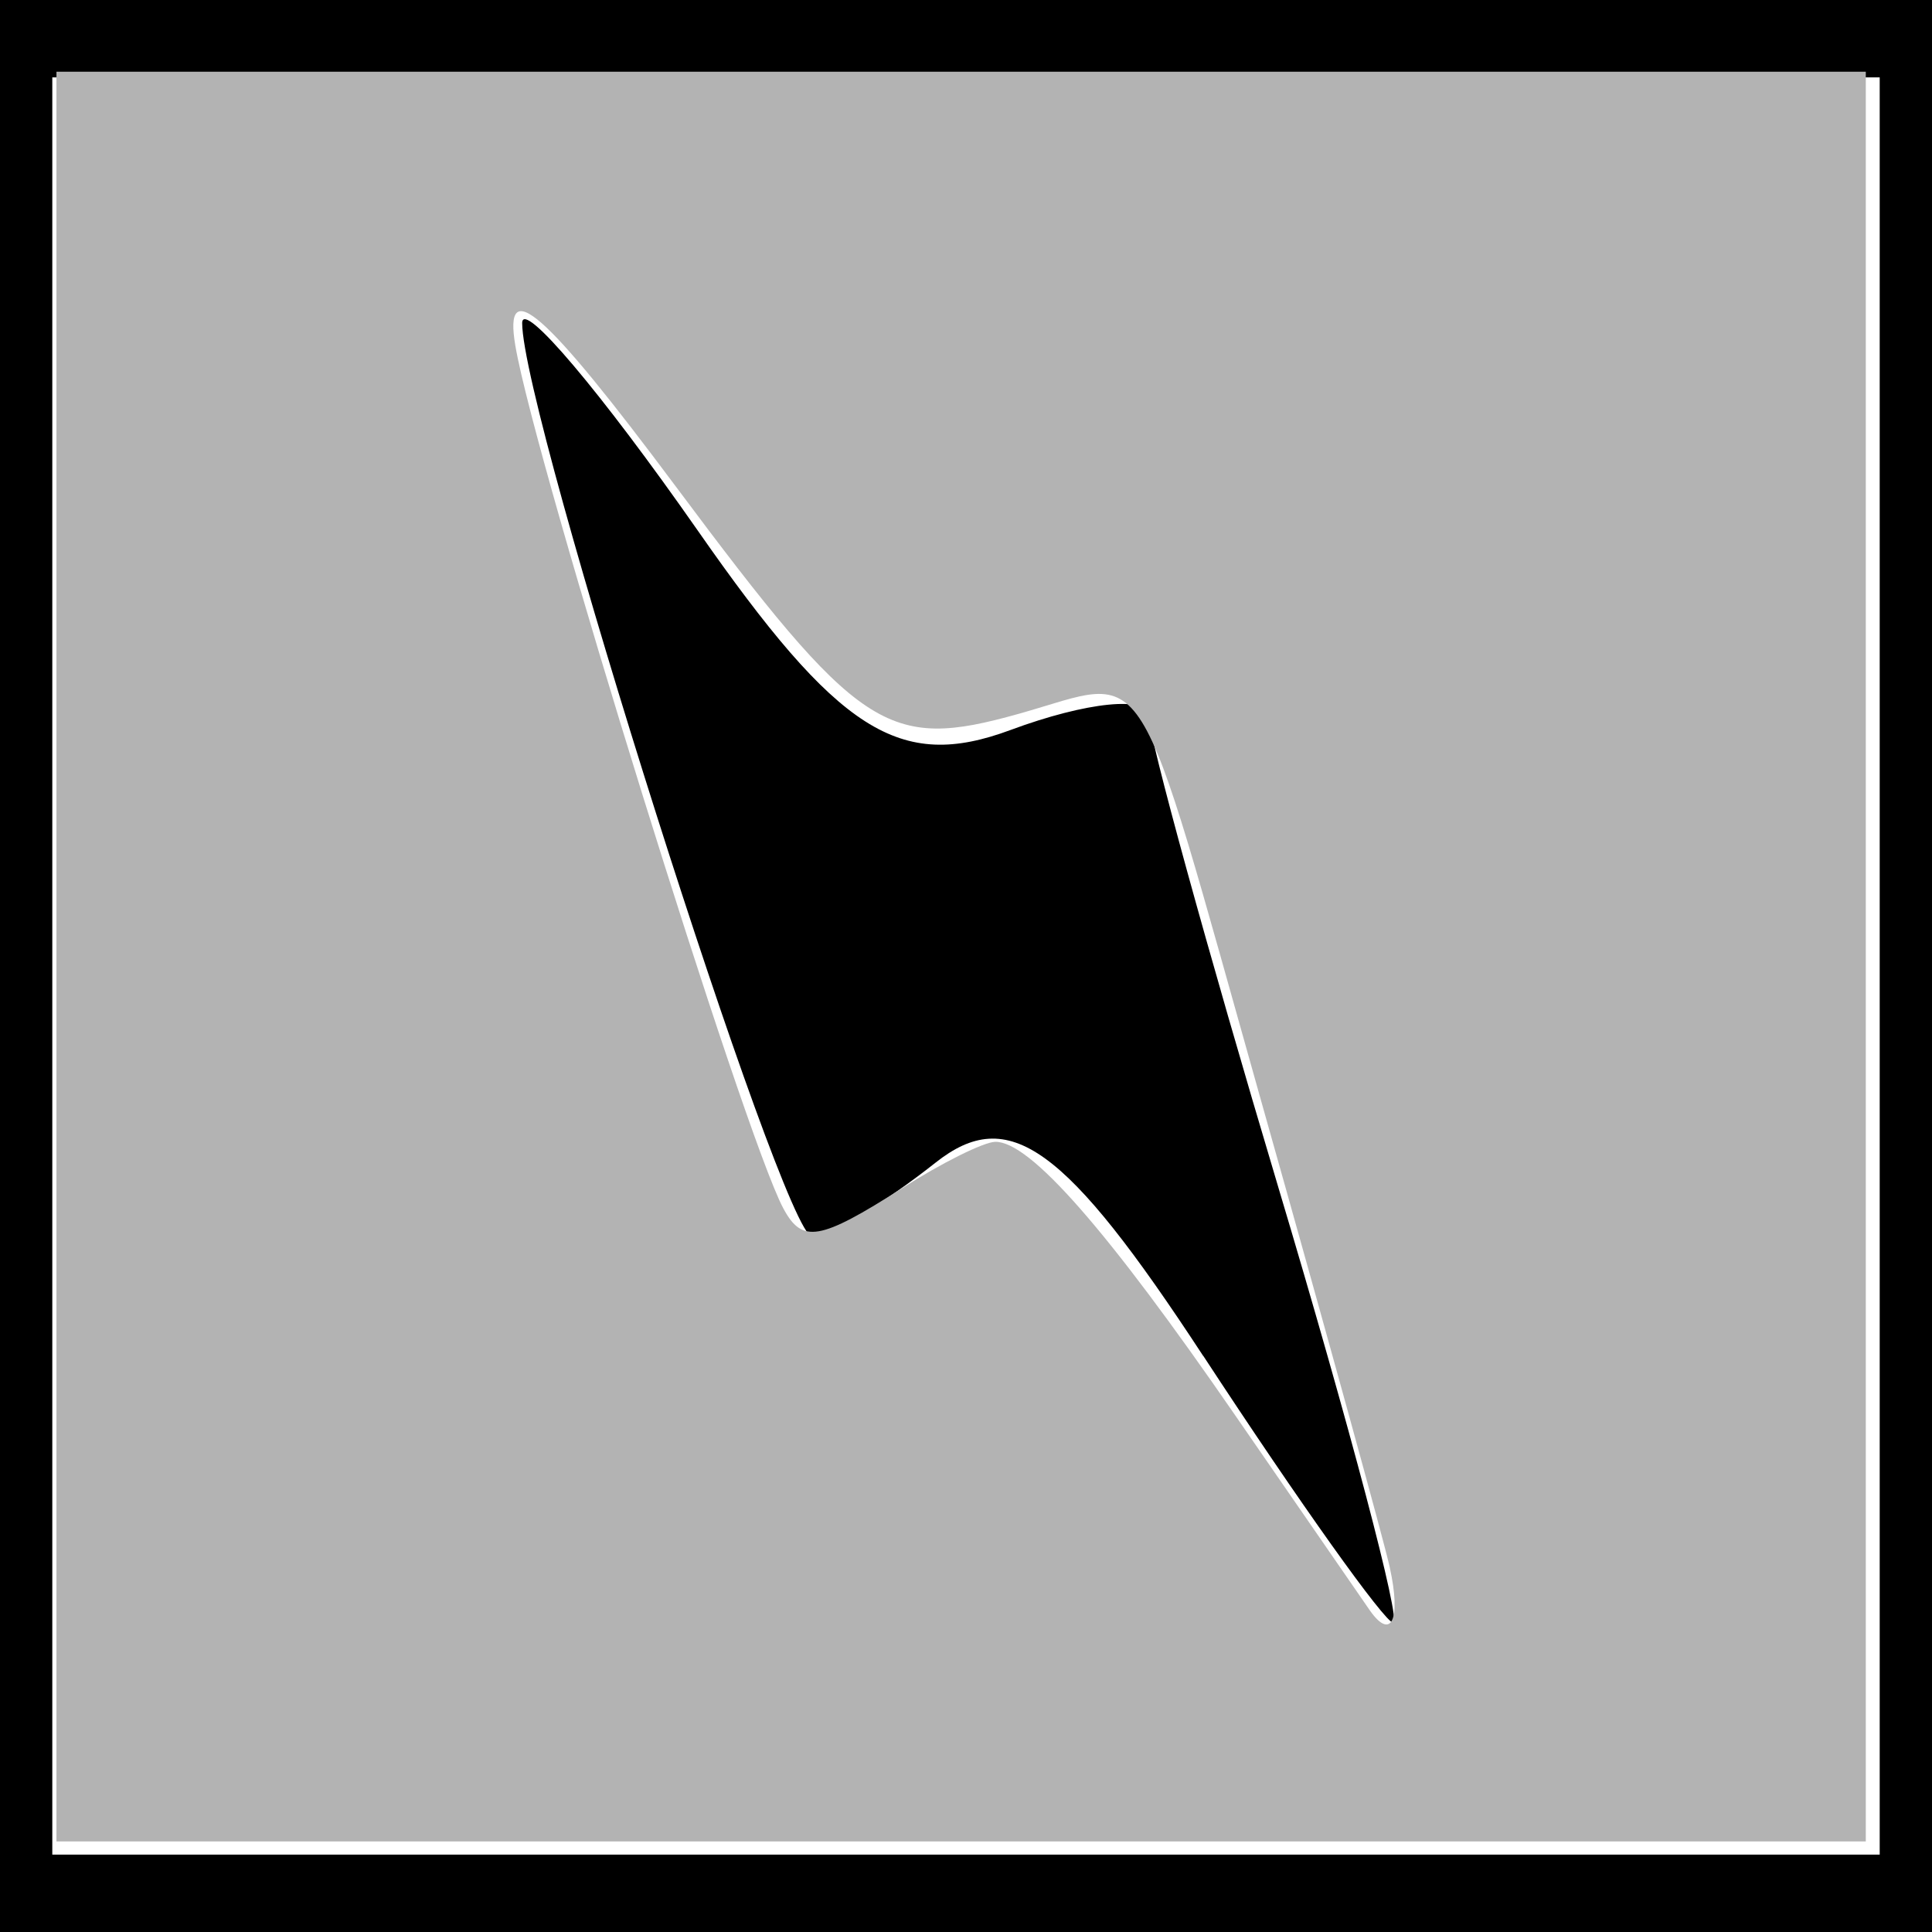 <?xml version="1.0" encoding="UTF-8" standalone="no"?>
<svg
   xmlns:dc="http://purl.org/dc/elements/1.1/"
   xmlns:cc="http://creativecommons.org/ns#"
   xmlns:rdf="http://www.w3.org/1999/02/22-rdf-syntax-ns#"
   xmlns:svg="http://www.w3.org/2000/svg"
   xmlns="http://www.w3.org/2000/svg"
   xmlns:sodipodi="http://sodipodi.sourceforge.net/DTD/sodipodi-0.dtd"
   xmlns:inkscape="http://www.inkscape.org/namespaces/inkscape"
   viewBox="0 0 9.79 9.79"
   version="1.1"
   id="svg1393"
   inkscape:version="1.0.1 (3bc2e813f5, 2020-09-07)"
   sodipodi:docname="orage.svg"
   width="9.79"
   height="9.79">
  <defs
     id="defs9" />
  <sodipodi:namedview
     pagecolor="#ffffff"
     bordercolor="#666666"
     borderopacity="1"
     objecttolerance="10"
     gridtolerance="10"
     guidetolerance="10"
     inkscape:pageopacity="0"
     inkscape:pageshadow="2"
     inkscape:window-width="1920"
     inkscape:window-height="1017"
     id="namedview7"
     showgrid="false"
     inkscape:zoom="13.28125"
     inkscape:cx="32"
     inkscape:cy="31.999998"
     inkscape:window-x="-8"
     inkscape:window-y="-8"
     inkscape:window-maximized="1"
     inkscape:current-layer="layer1" />
  <g
     inkscape:label="Calque 1"
     inkscape:groupmode="layer"
     id="layer1"
     transform="translate(-37.514,-156.955)">
    <g
       id="g1338"
       transform="translate(52.996,178.236)">
      <path
         style="fill:#000000;stroke-width:0.322"
         d="m -15.482,-16.386 v -4.895 h 4.895 4.895 v 4.895 4.895 h -4.895 -4.895 z m 9.525,0 v -4.503 h -4.63 -4.63 v 4.503 4.503 h 4.63 4.63 z m -3.428,1.976 c -0.699,-1.068 -0.985,-1.274 -1.357,-0.979 -0.259,0.205 -0.541,0.374 -0.625,0.374 -0.147,0 -1.469,-4.167 -1.469,-4.629 0,-0.123 0.399,0.349 0.888,1.049 0.714,1.025 1.024,1.222 1.587,1.013 0.385,-0.143 0.7,-0.175 0.7,-0.07 0,0.104 0.296,1.181 0.658,2.392 0.362,1.211 0.623,2.202 0.581,2.202 -0.042,0 -0.476,-0.609 -0.963,-1.353 z"
         id="path1229" />
      <path
         style="opacity:1;fill:#b3b3b3;fill-opacity:1;stroke-width:0.067"
         d="m -57.343,-62.014 v -16.92 h 17.299 17.299 v 16.92 16.92 h -17.299 -17.299 z m 25.496,11.681 c -0.116,-0.522 -1.212,-4.497 -2.436,-8.835 -2.497,-8.85 -2.097,-8.207 -4.66,-7.488 -2.523,0.708 -3.044,0.362 -6.566,-4.359 -2.506,-3.359 -3.292,-4.047 -3.059,-2.679 0.384,2.251 4.373,15.091 5.123,16.493 0.363,0.678 0.692,0.622 2.276,-0.387 0.757,-0.483 1.557,-0.88 1.777,-0.884 0.661,-0.011 2.137,1.672 4.595,5.239 1.281,1.858 2.437,3.533 2.569,3.722 0.41,0.584 0.601,0.172 0.38,-0.822 z"
         id="path1299"
         transform="scale(0.265)" />
    </g>
  </g>
</svg>
